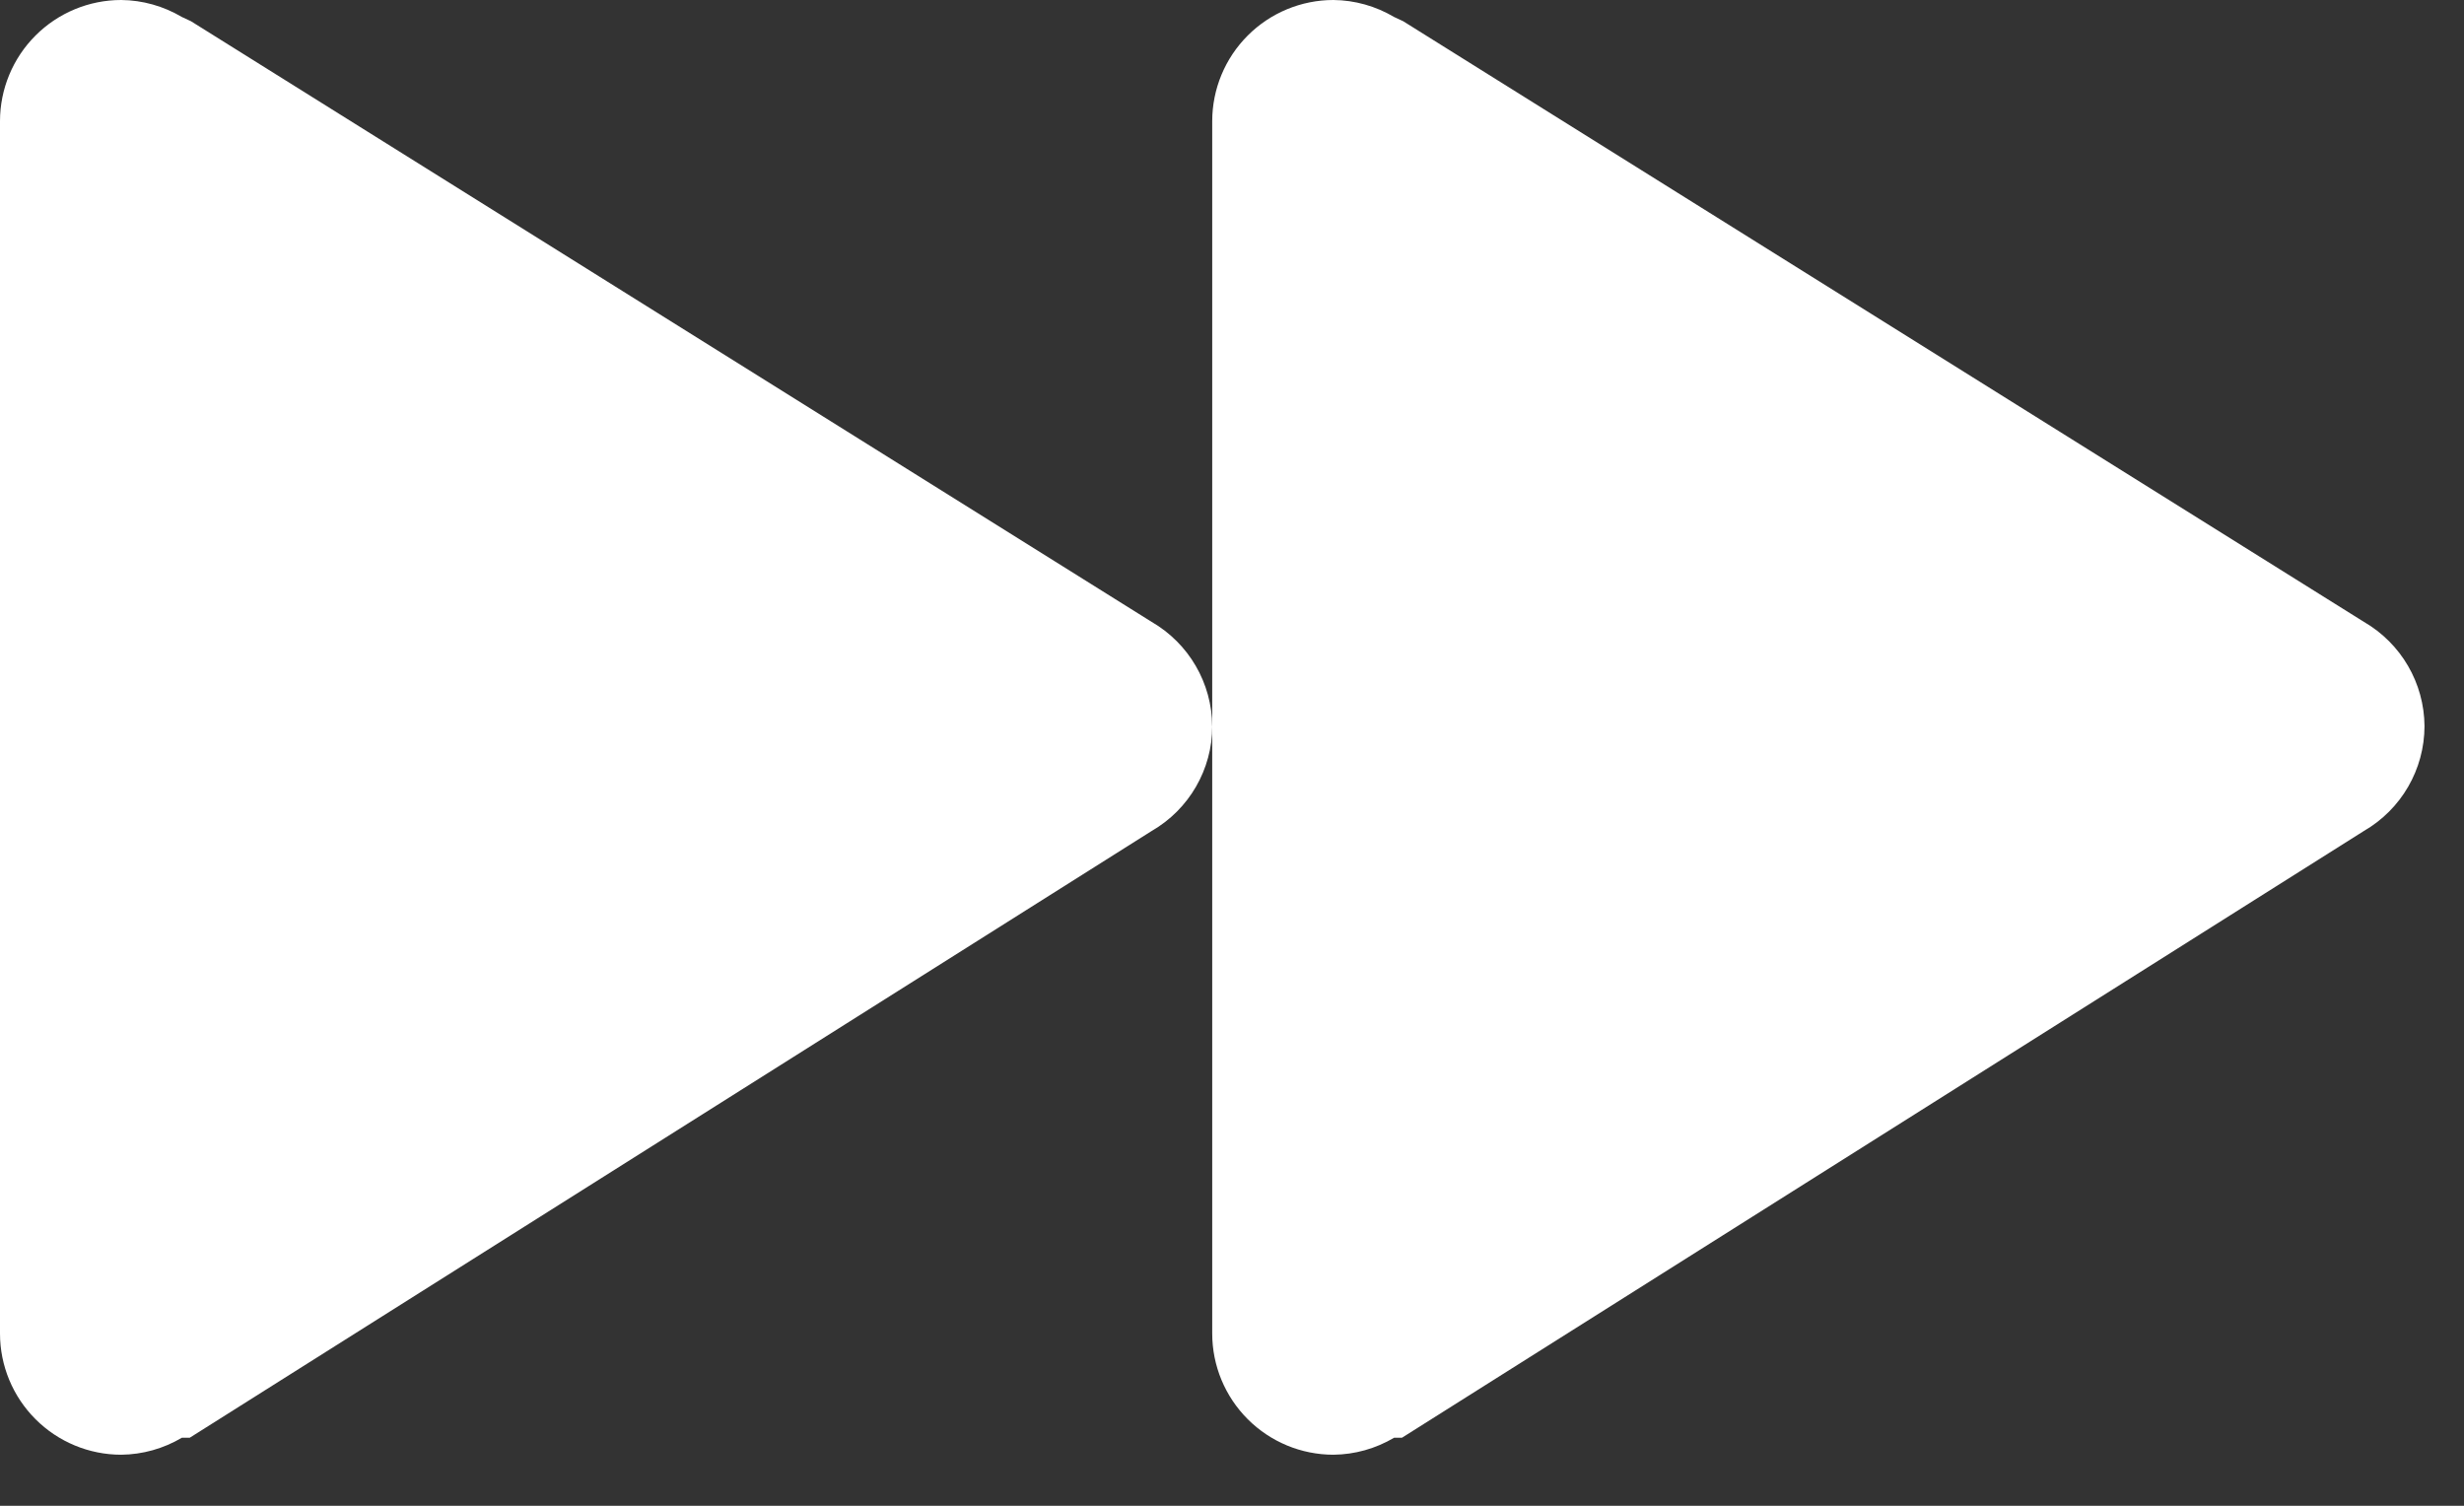 <svg width="36" height="22" viewBox="0 0 36 22" fill="none" xmlns="http://www.w3.org/2000/svg">
<rect x="0" y="0" width="36" height="22" fill="#333333" stroke="none"/>
<path d="M35.423 10.61C35.419 9.981 35.082 9.401 34.538 9.086L20.501 0.31L20.368 0.248C20.099 0.089 19.794 0.003 19.482 1.52588e-05C19.012 1.52588e-05 18.562 0.187 18.23 0.519C17.898 0.851 17.711 1.301 17.711 1.771V19.483C17.711 19.953 17.898 20.403 18.23 20.735C18.562 21.067 19.012 21.254 19.482 21.254C19.794 21.251 20.099 21.165 20.368 21.006H20.483L34.537 12.141C35.084 11.825 35.422 11.241 35.423 10.609L35.423 10.61Z" fill="white"/>
<path d="M17.711 10.61C17.707 9.981 17.37 9.401 16.826 9.086L2.79 0.31L2.657 0.248C2.388 0.089 2.083 0.003 1.771 1.52588e-05C1.301 1.52588e-05 0.851 0.187 0.519 0.519C0.187 0.851 0 1.301 0 1.771V19.483C0 19.953 0.187 20.403 0.519 20.735C0.851 21.067 1.301 21.254 1.771 21.254C2.083 21.251 2.388 21.165 2.657 21.006H2.772L16.826 12.141C17.374 11.825 17.711 11.241 17.712 10.609L17.711 10.61Z" fill="white"/>
</svg>
